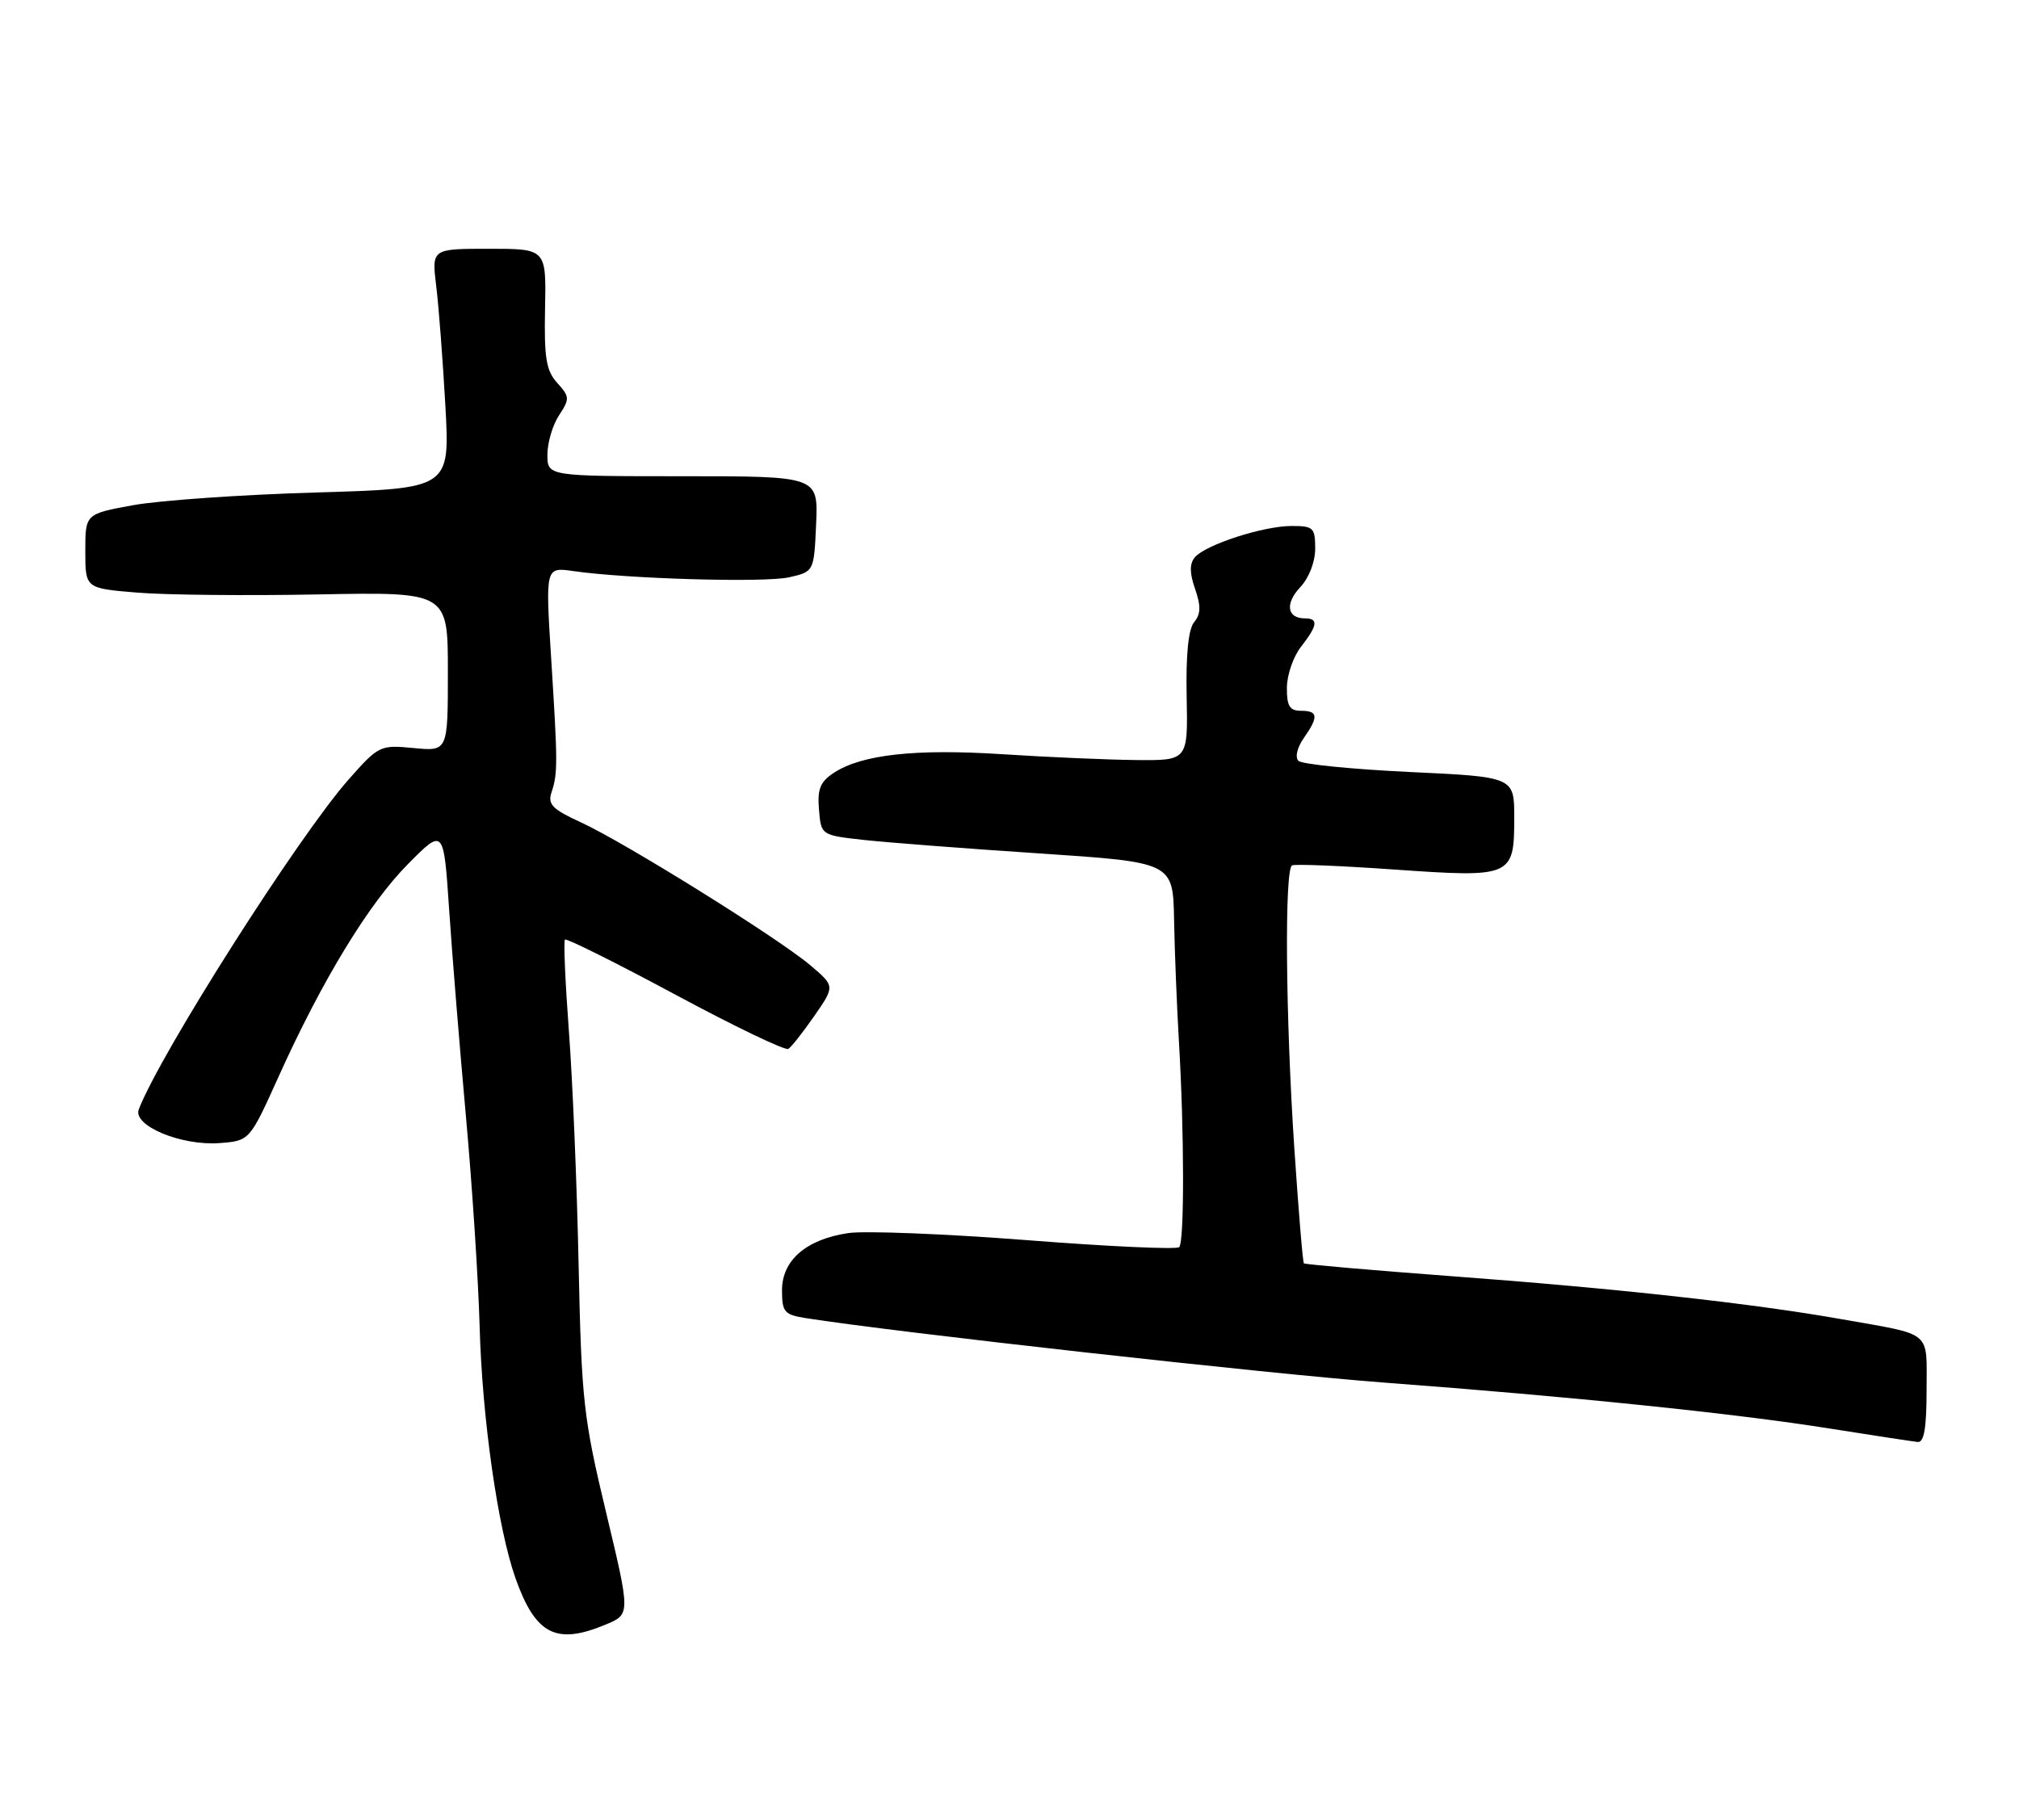 <?xml version="1.0" encoding="UTF-8" standalone="no"?>
<!DOCTYPE svg PUBLIC "-//W3C//DTD SVG 1.1//EN" "http://www.w3.org/Graphics/SVG/1.1/DTD/svg11.dtd" >
<svg xmlns="http://www.w3.org/2000/svg" xmlns:xlink="http://www.w3.org/1999/xlink" version="1.1" viewBox="0 0 284 256">
 <g >
 <path fill="currentColor"
d=" M 85.22 228.55 C 88.68 227.11 88.68 227.11 85.26 212.80 C 82.07 199.49 81.80 197.08 81.39 178.00 C 81.16 166.72 80.54 151.89 80.02 145.04 C 79.51 138.19 79.26 132.41 79.47 132.19 C 79.69 131.98 86.67 135.46 94.99 139.93 C 103.30 144.40 110.46 147.84 110.89 147.57 C 111.32 147.30 112.97 145.21 114.56 142.91 C 117.45 138.74 117.45 138.74 113.98 135.80 C 109.43 131.95 87.83 118.50 81.70 115.69 C 77.72 113.87 77.02 113.16 77.57 111.50 C 78.47 108.79 78.46 107.44 77.53 92.64 C 76.72 79.78 76.72 79.78 80.61 80.34 C 88.17 81.44 107.55 82.00 111.00 81.22 C 114.50 80.42 114.50 80.42 114.80 73.71 C 115.09 67.00 115.09 67.00 96.05 67.00 C 77.00 67.00 77.00 67.00 77.00 63.96 C 77.00 62.30 77.73 59.81 78.63 58.44 C 80.16 56.11 80.14 55.81 78.38 53.87 C 76.82 52.14 76.53 50.36 76.67 43.39 C 76.84 35.00 76.84 35.00 68.78 35.00 C 60.72 35.00 60.72 35.00 61.36 40.25 C 61.72 43.14 62.29 50.73 62.65 57.12 C 63.29 68.73 63.29 68.73 44.40 69.29 C 34.00 69.59 22.46 70.40 18.75 71.07 C 12.00 72.30 12.00 72.30 12.00 77.53 C 12.00 82.77 12.00 82.77 19.25 83.37 C 23.24 83.71 34.71 83.82 44.75 83.63 C 63.00 83.28 63.00 83.28 63.00 94.50 C 63.00 105.71 63.00 105.71 58.18 105.24 C 53.47 104.79 53.27 104.88 49.06 109.64 C 42.04 117.56 22.50 148.29 19.52 156.08 C 18.65 158.37 25.48 161.22 30.87 160.82 C 35.11 160.50 35.11 160.50 39.17 151.51 C 45.30 137.91 51.89 127.09 57.43 121.52 C 62.41 116.50 62.41 116.50 63.18 128.00 C 63.60 134.32 64.67 147.46 65.55 157.18 C 66.43 166.91 67.29 180.18 67.47 186.68 C 67.82 199.51 70.02 214.96 72.49 221.98 C 75.32 229.98 78.22 231.48 85.22 228.55 Z  M 271.00 195.57 C 271.00 187.06 271.99 187.89 259.00 185.59 C 246.56 183.38 227.25 181.25 204.09 179.54 C 192.87 178.70 183.56 177.89 183.41 177.74 C 183.25 177.58 182.65 170.28 182.06 161.50 C 180.83 142.96 180.67 122.28 181.75 121.75 C 182.16 121.54 188.67 121.81 196.22 122.34 C 212.69 123.49 213.00 123.36 213.00 115.03 C 213.00 109.30 213.00 109.30 198.25 108.61 C 190.15 108.22 183.12 107.52 182.64 107.04 C 182.14 106.54 182.47 105.17 183.38 103.86 C 185.51 100.83 185.42 100.00 183.00 100.00 C 181.41 100.00 181.00 99.34 181.02 96.75 C 181.03 94.96 181.92 92.38 183.00 91.00 C 185.34 88.00 185.49 87.00 183.56 87.00 C 181.04 87.00 180.72 84.93 182.90 82.61 C 184.13 81.30 185.00 79.05 185.00 77.19 C 185.00 74.24 184.75 74.00 181.68 74.00 C 177.68 74.00 169.54 76.65 168.06 78.42 C 167.31 79.33 167.33 80.63 168.11 82.87 C 168.94 85.28 168.91 86.40 167.97 87.53 C 167.16 88.51 166.80 92.10 166.92 98.01 C 167.10 107.00 167.10 107.00 159.80 106.93 C 155.79 106.89 147.32 106.52 141.00 106.11 C 128.78 105.32 121.23 106.15 117.30 108.72 C 115.37 109.99 114.96 111.01 115.20 113.90 C 115.50 117.50 115.50 117.50 121.50 118.17 C 124.80 118.53 135.94 119.39 146.25 120.07 C 165.00 121.32 165.00 121.32 165.15 129.41 C 165.23 133.86 165.54 141.55 165.83 146.50 C 166.59 159.30 166.61 174.72 165.87 175.46 C 165.52 175.81 155.85 175.37 144.37 174.47 C 132.89 173.58 121.62 173.14 119.32 173.48 C 113.41 174.36 110.00 177.30 110.00 181.53 C 110.00 184.57 110.33 184.96 113.25 185.43 C 125.88 187.43 178.51 193.30 194.74 194.52 C 221.12 196.49 244.10 198.86 257.50 201.00 C 263.55 201.96 269.06 202.80 269.75 202.87 C 270.65 202.96 271.00 200.91 271.00 195.57 Z "/>
</g>
</svg>